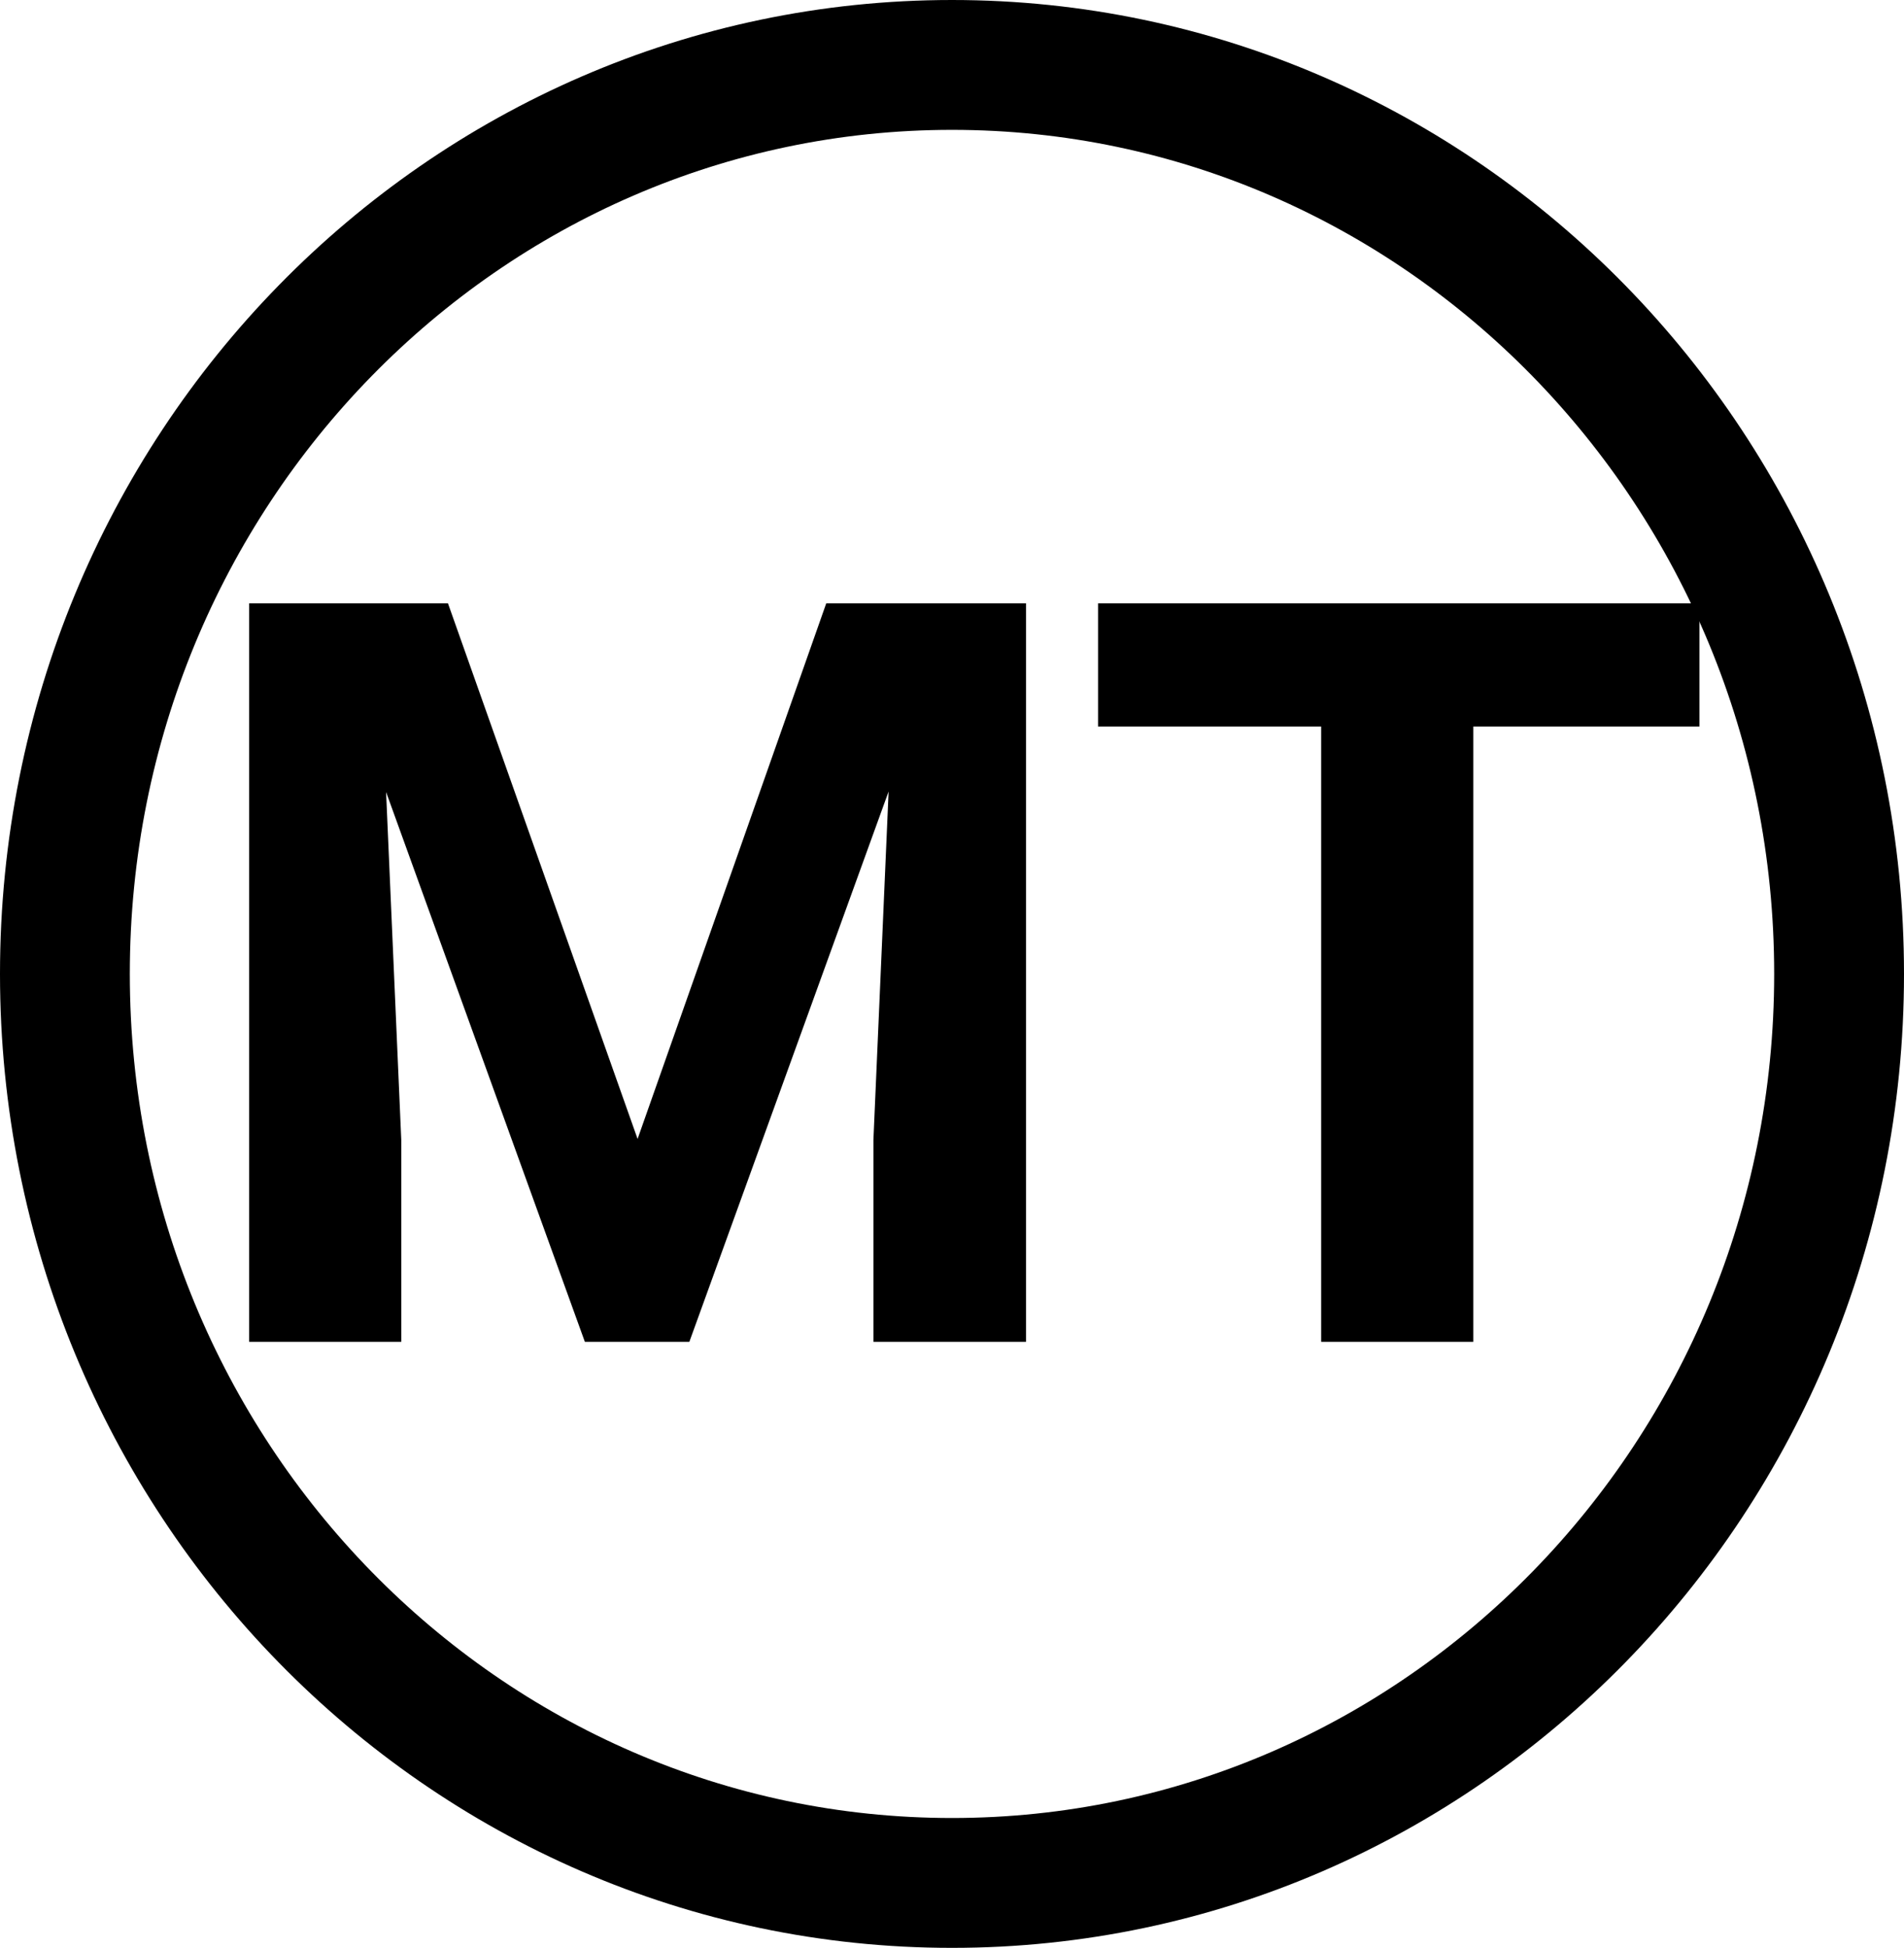<svg width="44" height="45" viewBox="0 0 44 45" fill="none" xmlns="http://www.w3.org/2000/svg">
<path d="M42.5 22.5C42.5 34.13 33.29 43.5 22 43.5C10.71 43.5 1.5 34.13 1.5 22.5C1.5 10.87 10.71 1.5 22 1.5C33.29 1.5 42.5 10.87 42.5 22.5Z" stroke="black" stroke-width="3"/>
<path d="M10.352 13.938L14.734 26.312L19.094 13.938H23.711V31H20.184V26.336L20.535 18.285L15.93 31H13.516L8.922 18.297L9.273 26.336V31H5.758V13.938H10.352ZM39.273 16.785H34.047V31H30.531V16.785H25.375V13.938H39.273V16.785Z" fill="black"/>
</svg>
